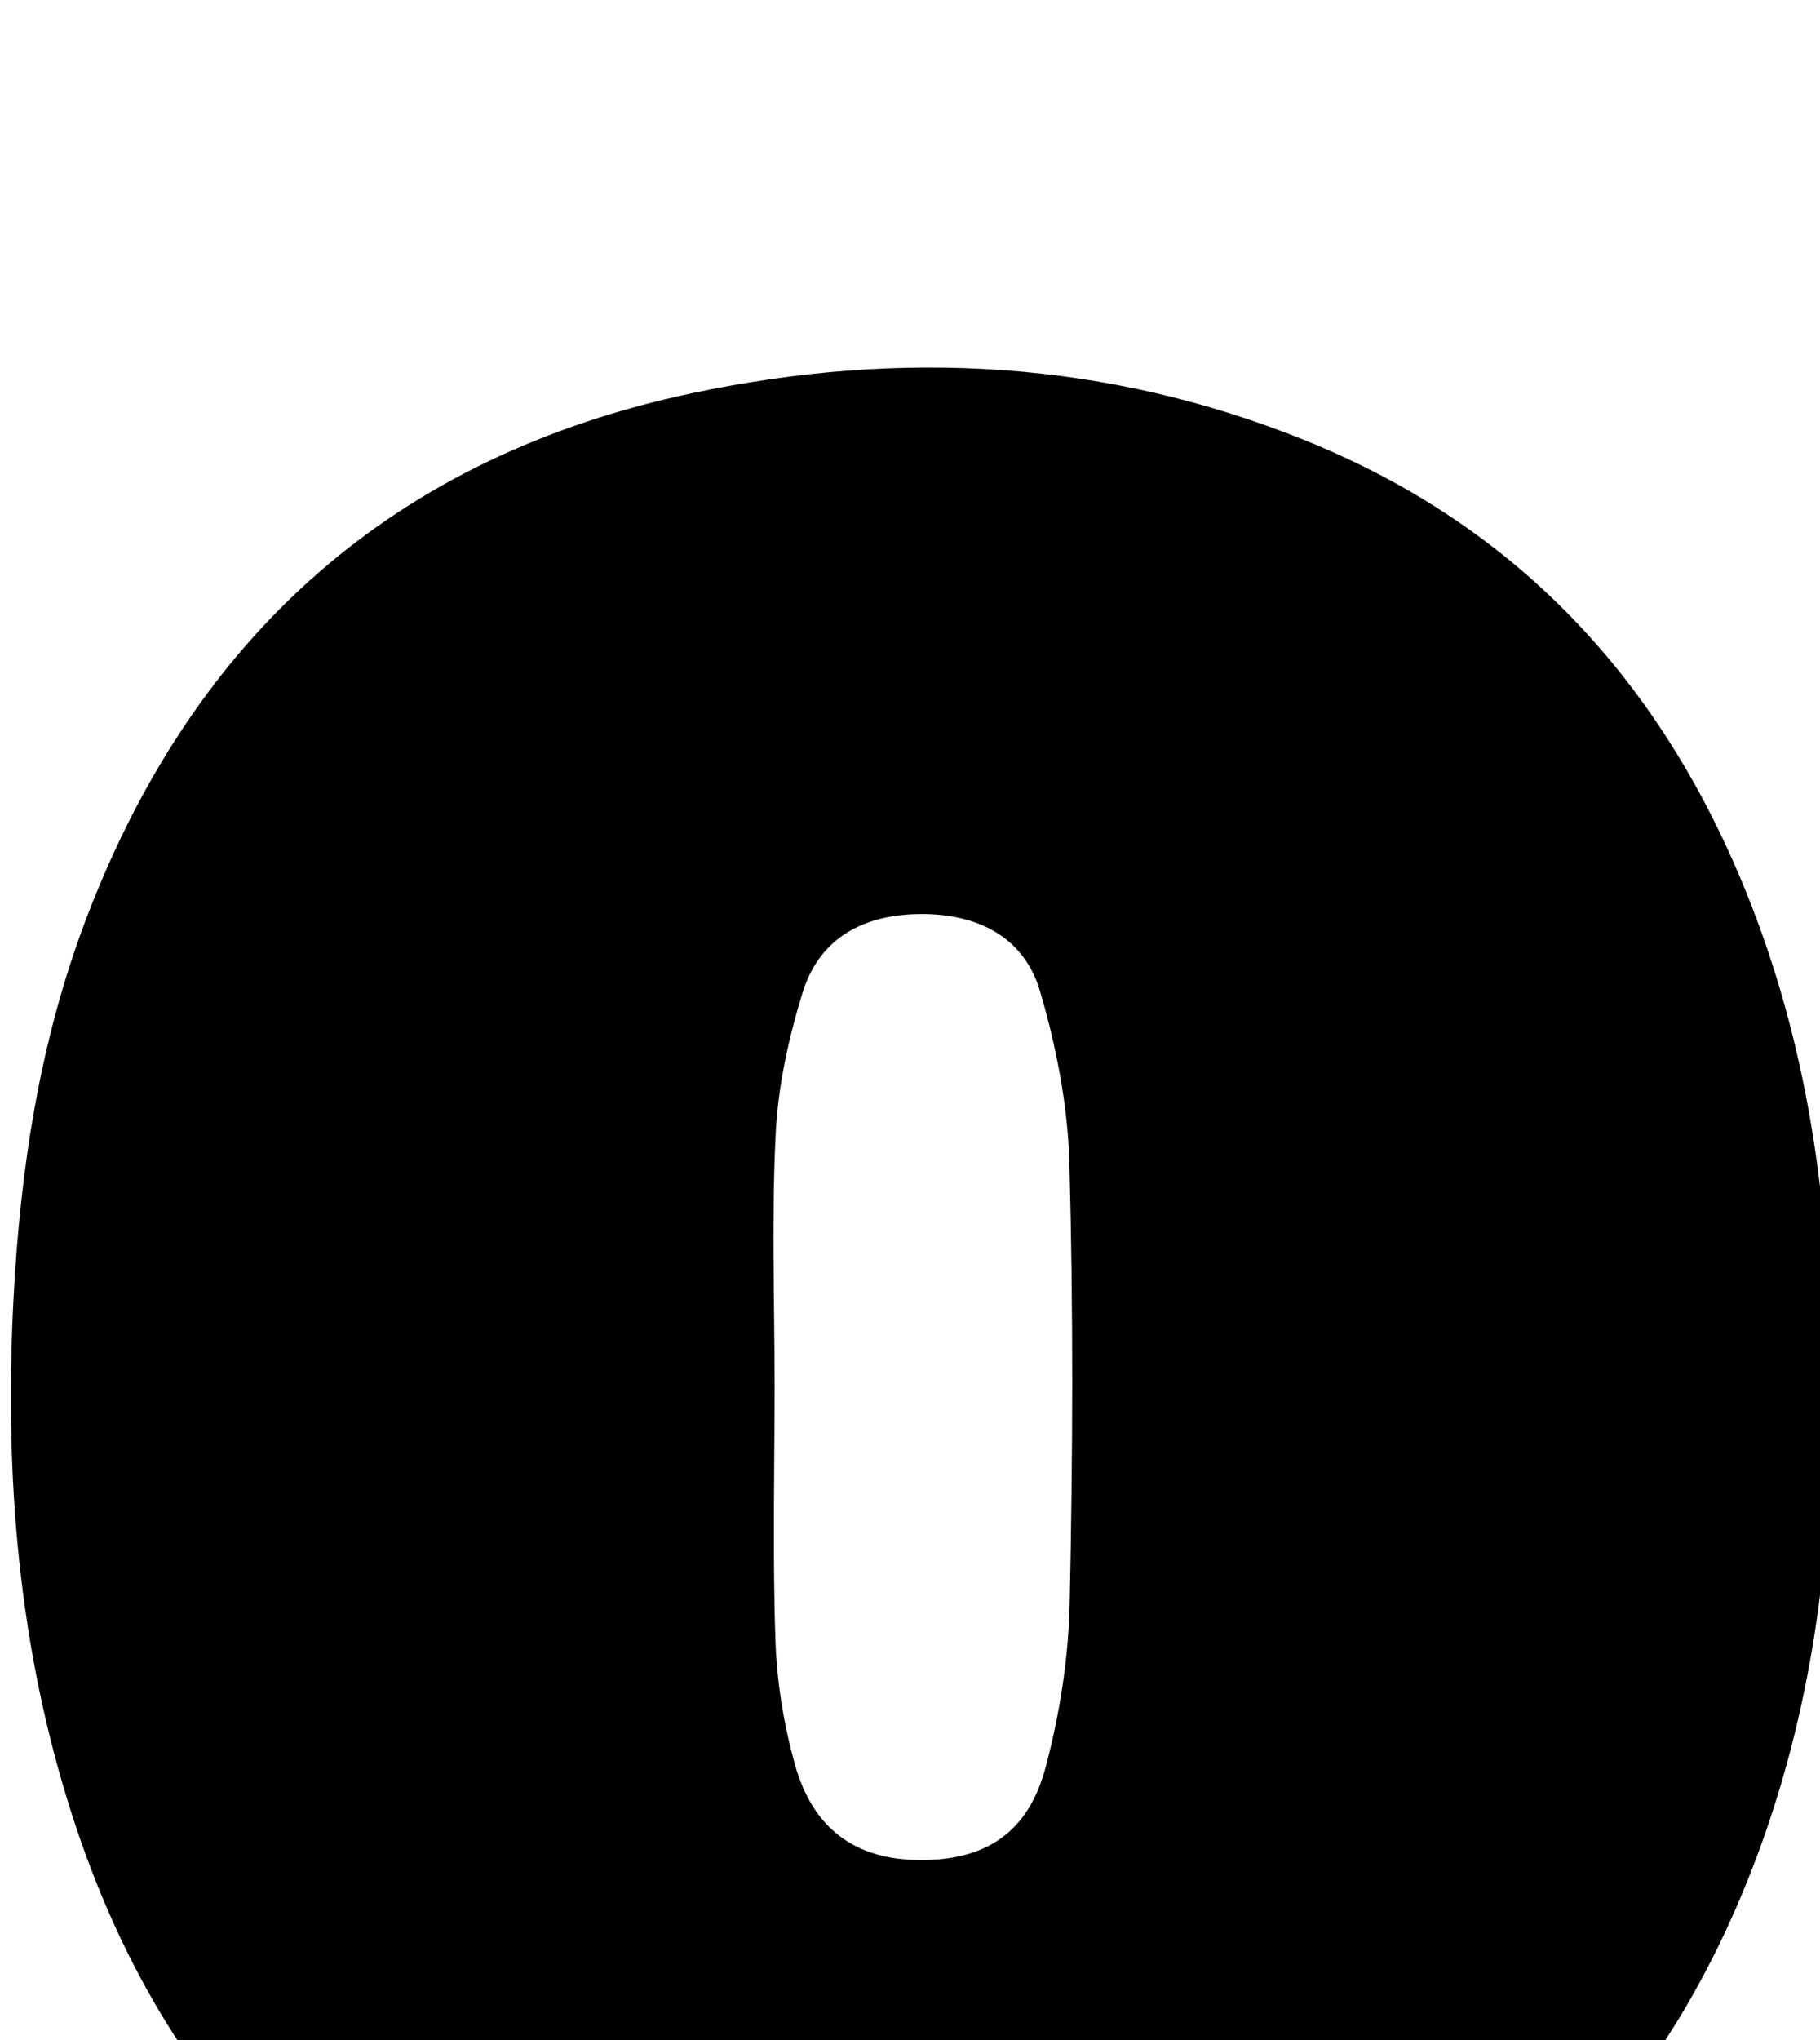 <?xml version="1.0" encoding="iso-8859-1"?>
<!-- Generator: Adobe Illustrator 25.2.1, SVG Export Plug-In . SVG Version: 6.00 Build 0)  -->
<svg version="1.1" xmlns="http://www.w3.org/2000/svg" xmlns:xlink="http://www.w3.org/1999/xlink" x="0px" y="0px"
	 viewBox="0 0 202.078 226.432" style="enable-background:new 0 0 202.078 226.432;" xml:space="preserve">
<g>
	<path d="M203.274,154.933c0.192,16.381-1.808,33.214-7.576,49.377c-11.838,33.168-35.131,53.542-69.67,60.413
		c-22.317,4.44-44.439,3.157-65.763-5.417c-26.85-10.795-43.606-30.859-52.312-58.03c-5.916-18.465-7.447-37.478-6.473-56.747
		c0.735-14.534,2.882-28.842,8.068-42.498c11.959-31.492,34.164-51.396,67.338-58.402c23.183-4.896,46.028-3.664,68.144,5.29
		c24.82,10.049,40.89,28.51,50.079,53.274C201.329,118.953,203.414,136.416,203.274,154.933z M86.003,153.657
		c0,9.483-0.227,18.974,0.098,28.446c0.158,4.604,0.924,9.291,2.164,13.732c2.016,7.22,6.787,10.562,13.876,10.6
		c7.264,0.039,12.015-2.989,13.96-10.309c1.563-5.881,2.533-12.072,2.665-18.15c0.354-16.297,0.415-32.616-0.032-48.909
		c-0.175-6.387-1.447-12.895-3.254-19.044c-1.795-6.108-7.007-8.608-13.242-8.578c-6.23,0.03-11.228,2.559-13.125,8.719
		c-1.547,5.024-2.714,10.32-2.98,15.55C85.66,135.007,86,144.34,86.003,153.657z"/>
</g>
</svg>
